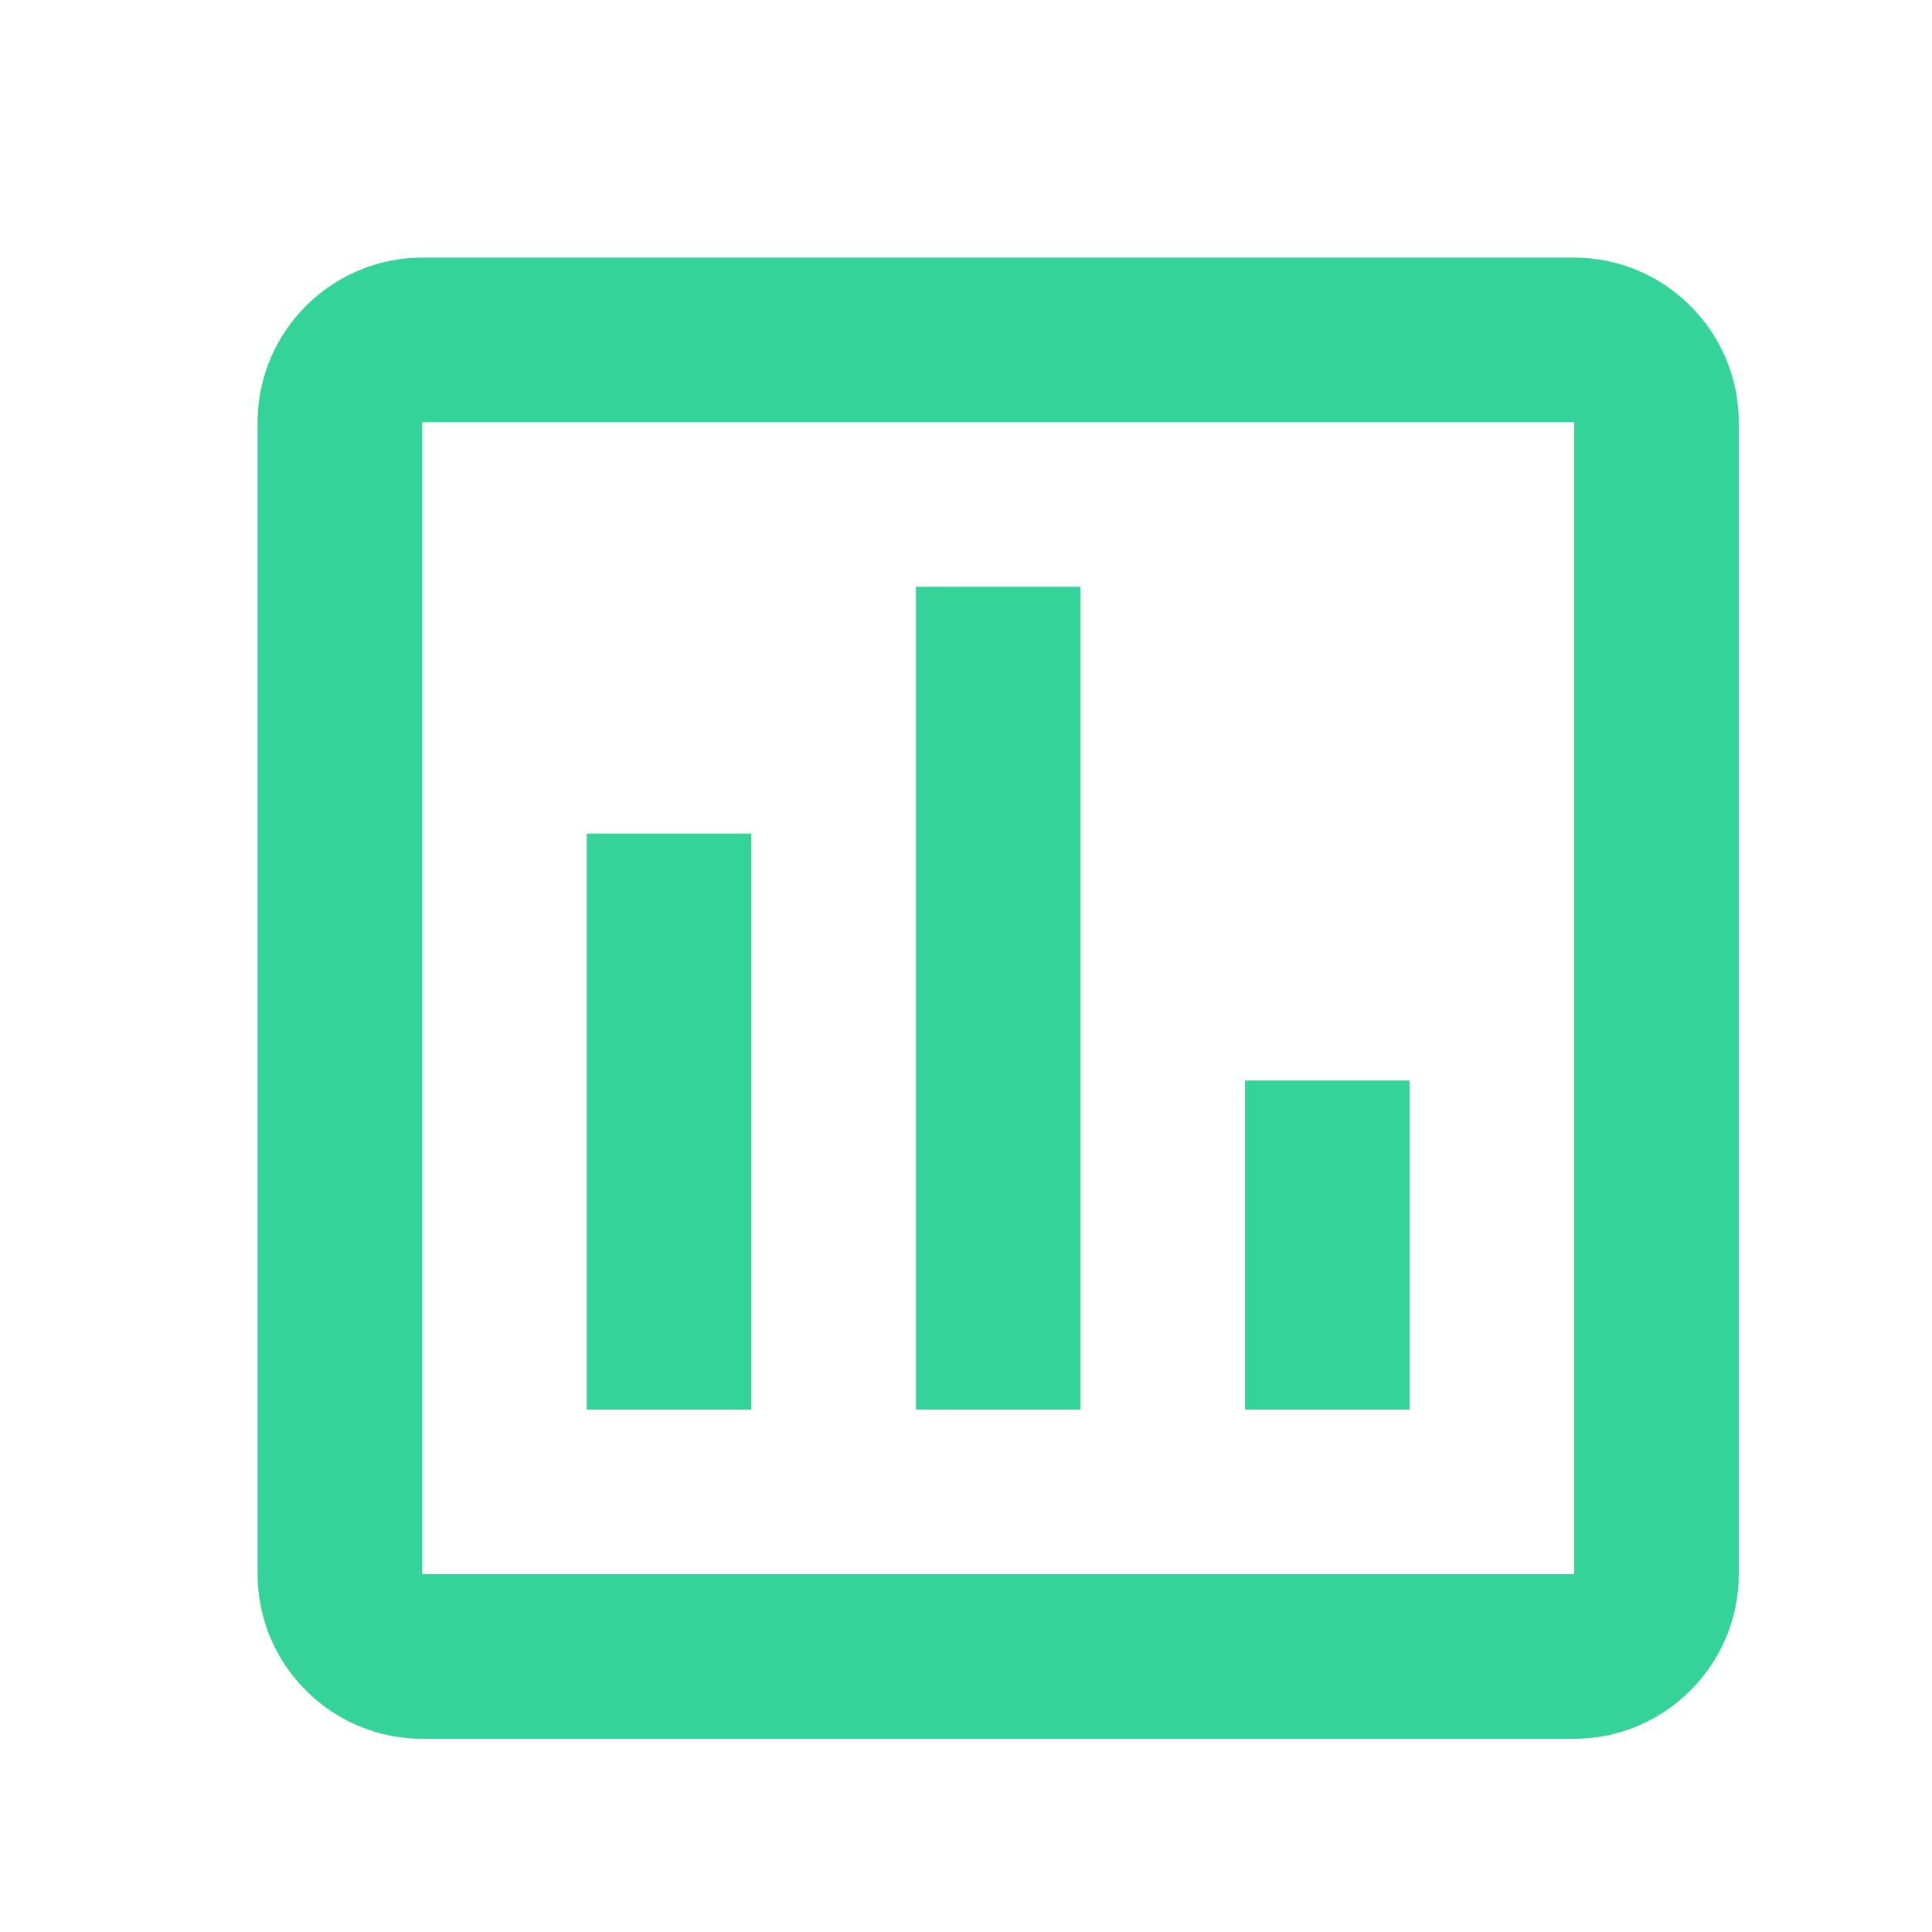 <svg width="30" height="30" viewBox="0 0 30 30" fill="none" xmlns="http://www.w3.org/2000/svg">
<path d="M11.667 21.889H9.111V12.944H11.667V21.889ZM16.778 21.889H14.222V9.111H16.778V21.889ZM21.889 21.889H19.333V16.778H21.889V21.889ZM24.444 24.444H6.556V6.556H24.444V24.572M24.444 4H6.556C5.15 4 4 5.15 4 6.556V24.444C4 25.85 5.15 27 6.556 27H24.444C25.85 27 27 25.85 27 24.444V6.556C27 5.15 25.85 4 24.444 4Z" fill="#34D399"/>
</svg>
